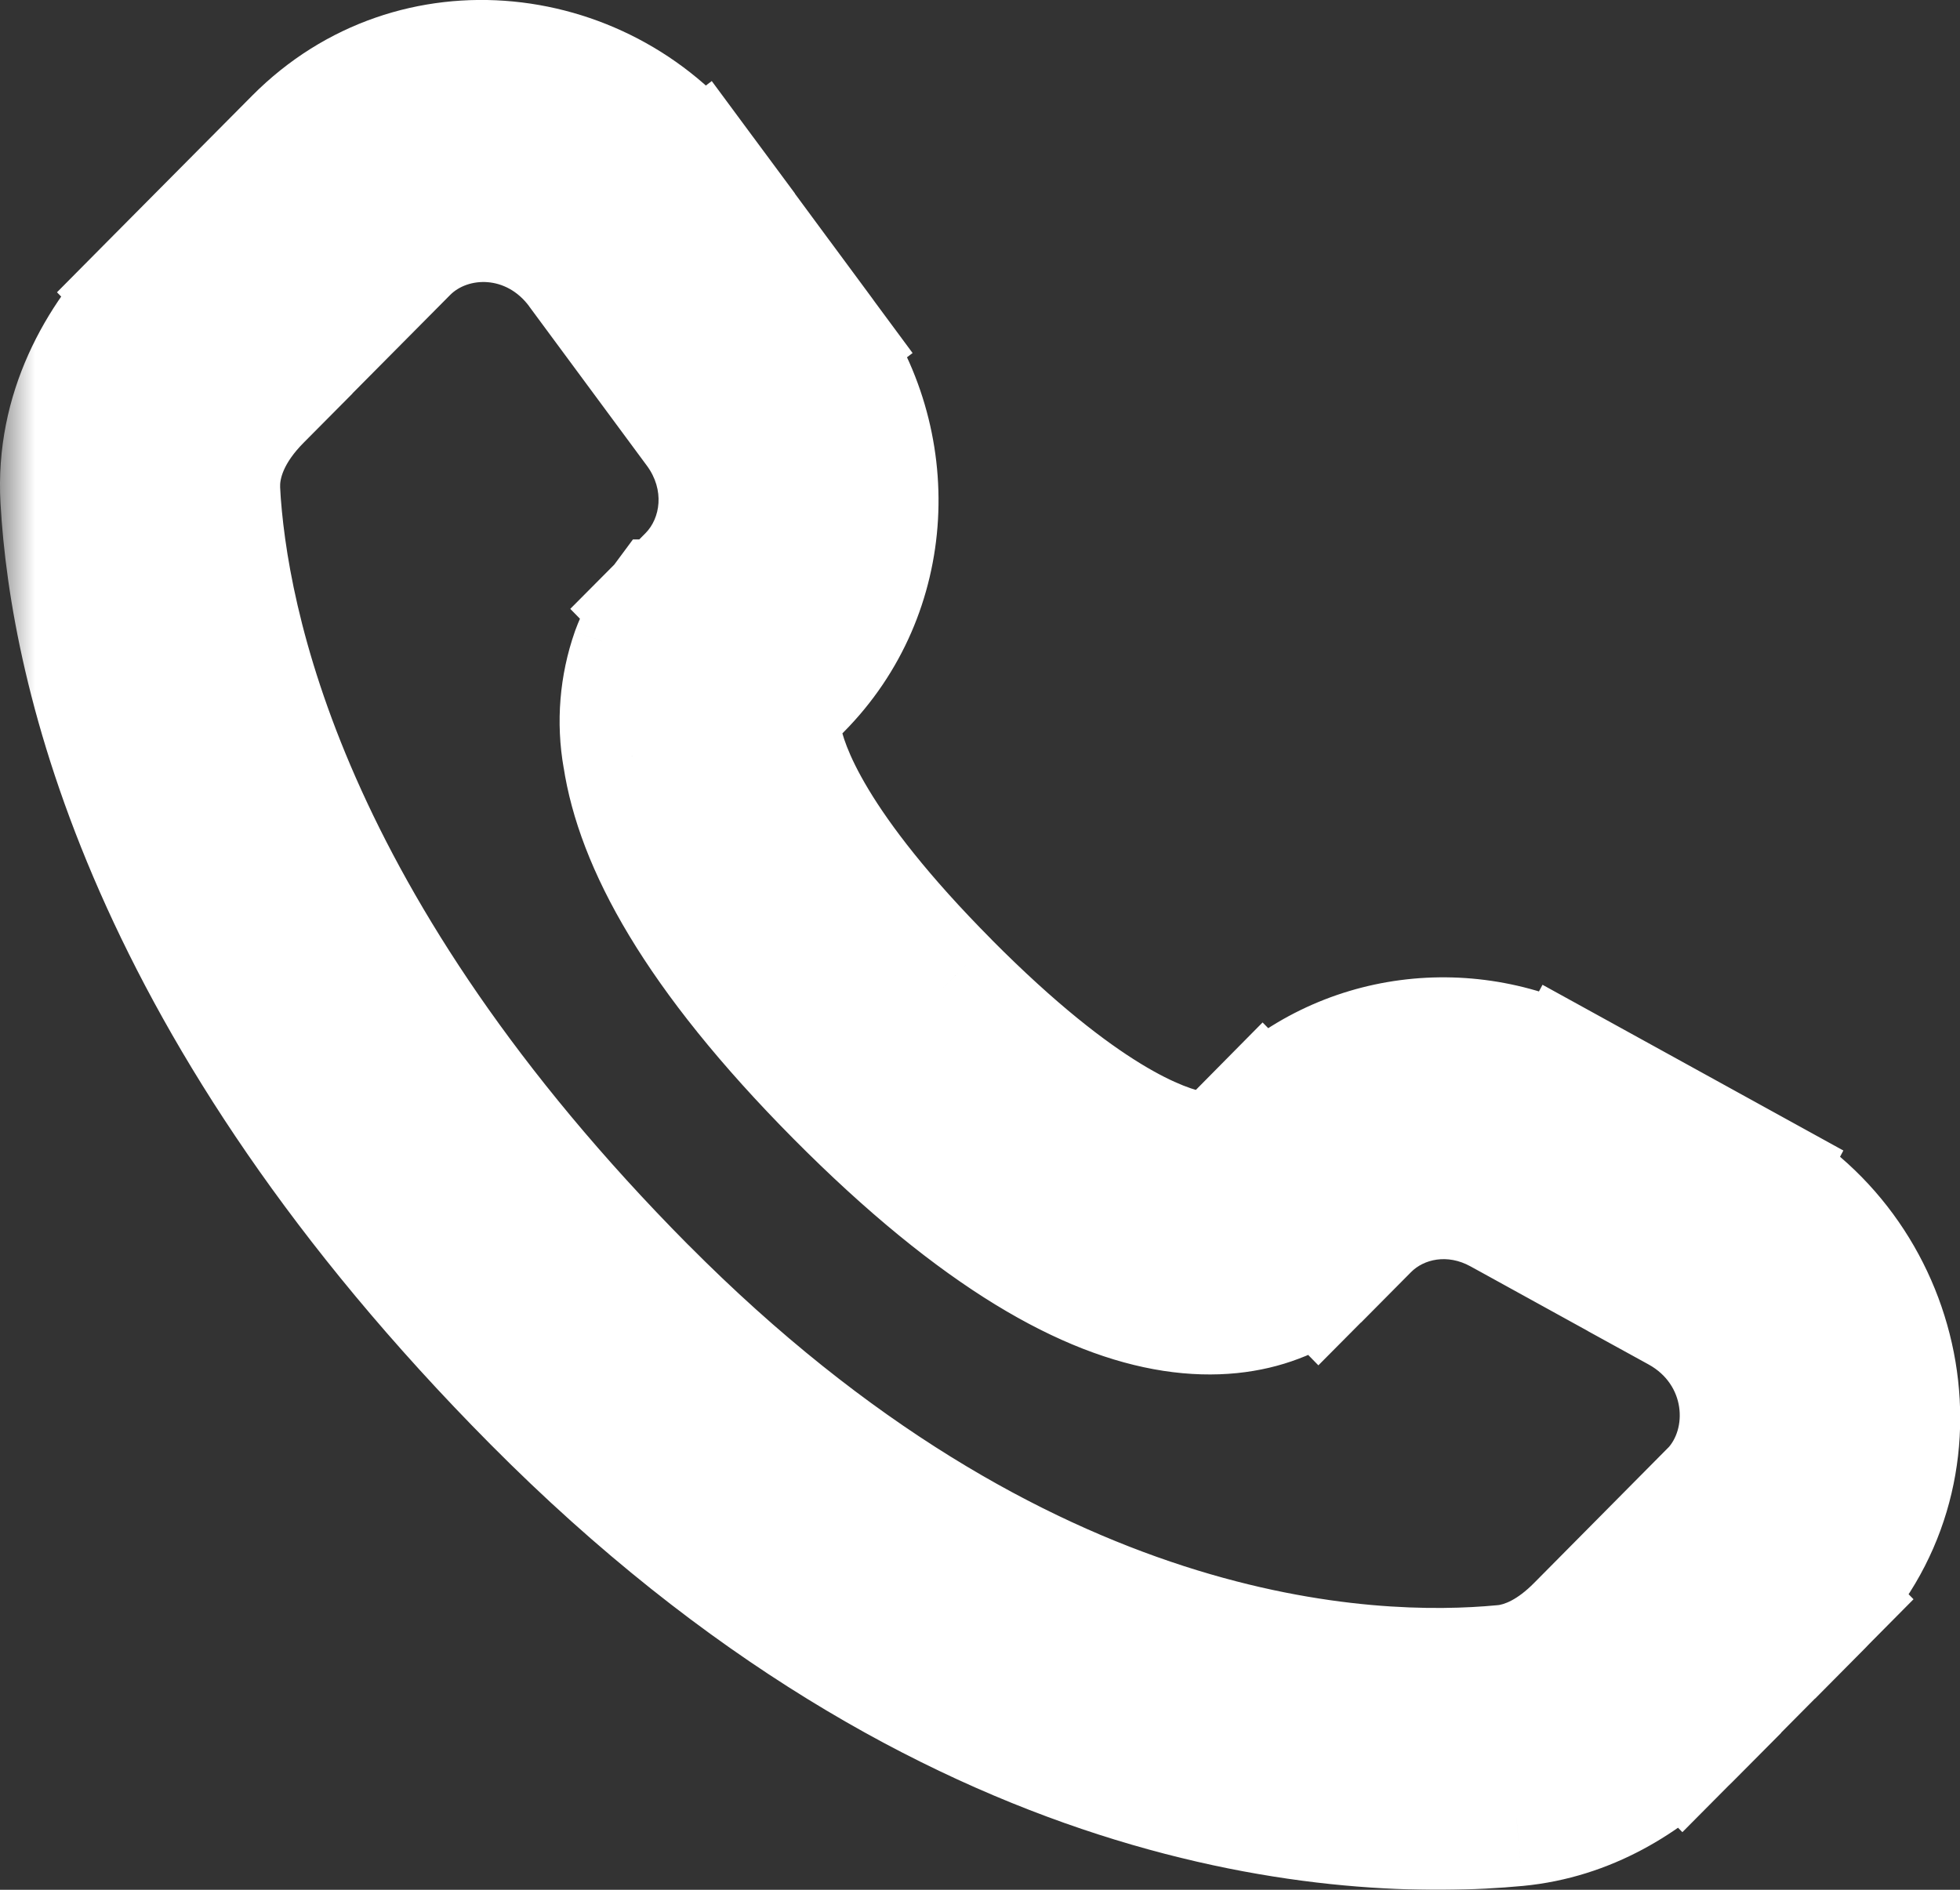 <svg width="28" height="27" viewBox="0 0 28 27" fill="none" xmlns="http://www.w3.org/2000/svg">
<rect x="0" y="0" width="28" height="27" fill="#333333" stroke="none"/>
<mask id="path-1-outside-1_127_117" maskUnits="userSpaceOnUse" x="0" y="-1" width="29" height="29" fill="black">
<rect fill="white" y="-1" width="29" height="29"/>
<path d="M18.839 18.083L19.447 17.471L18.035 16.033L17.429 16.645L18.839 18.083ZM21.485 17.214L24.033 18.618L24.986 16.837L22.44 15.434L21.485 17.214ZM24.522 21.407L22.629 23.317L24.038 24.753L25.931 22.845L24.522 21.407ZM21.474 23.93C19.541 24.114 14.542 23.951 9.126 18.494L7.716 19.93C13.624 25.886 19.249 26.178 21.661 25.949L21.474 23.93ZM9.126 18.494C3.965 13.291 3.109 8.916 3.003 7.018L1.006 7.133C1.139 9.522 2.199 14.371 7.716 19.93L9.126 18.494ZM10.959 10.142L11.342 9.756L9.934 8.319L9.551 8.704L10.959 10.142ZM11.646 4.843L9.966 2.568L8.365 3.784L10.045 6.058L11.646 4.843ZM4.312 2.072L2.219 4.18L3.629 5.618L5.721 3.51L4.312 2.072ZM10.255 9.423C9.549 8.704 9.549 8.704 9.549 8.707H9.546L9.542 8.712C9.479 8.777 9.422 8.848 9.373 8.925C9.301 9.033 9.222 9.175 9.155 9.354C8.993 9.818 8.953 10.317 9.038 10.802C9.217 11.971 10.011 13.515 12.046 15.567L13.456 14.129C11.551 12.21 11.098 11.042 11.014 10.491C10.974 10.229 11.015 10.099 11.027 10.069C11.035 10.051 11.035 10.049 11.027 10.061C11.015 10.08 11.002 10.097 10.987 10.114L10.974 10.127L10.961 10.139L10.255 9.423ZM12.046 15.567C14.082 17.618 15.614 18.418 16.768 18.596C17.359 18.688 17.835 18.615 18.196 18.479C18.398 18.404 18.587 18.296 18.756 18.16L18.823 18.099L18.832 18.091L18.836 18.087L18.837 18.084C18.837 18.084 18.839 18.083 18.133 17.364C17.427 16.645 17.431 16.644 17.431 16.644L17.433 16.641L17.436 16.638L17.444 16.632L17.457 16.618L17.508 16.578C17.52 16.569 17.517 16.57 17.499 16.58C17.465 16.592 17.335 16.634 17.072 16.594C16.52 16.507 15.36 16.048 13.456 14.129L12.046 15.567ZM9.966 2.566C8.606 0.728 5.934 0.437 4.312 2.072L5.721 3.51C6.43 2.795 7.689 2.869 8.365 3.784L9.966 2.566ZM3.004 7.019C2.977 6.552 3.189 6.062 3.629 5.619L2.217 4.181C1.502 4.903 0.938 5.925 1.006 7.133L3.004 7.019ZM22.629 23.317C22.264 23.687 21.869 23.895 21.476 23.932L21.661 25.949C22.641 25.856 23.442 25.356 24.039 24.755L22.629 23.317ZM11.342 9.756C12.655 8.433 12.752 6.342 11.647 4.845L10.046 6.06C10.583 6.788 10.503 7.743 9.933 8.321L11.342 9.756ZM24.034 18.619C25.123 19.22 25.293 20.633 24.523 21.409L25.934 22.845C27.72 21.044 27.17 18.04 24.987 16.838L24.034 18.619ZM19.447 17.472C19.959 16.956 20.782 16.829 21.486 17.215L22.441 15.436C20.996 14.638 19.204 14.858 18.036 16.034L19.447 17.472Z"/>
</mask>
<path d="M18.839 18.083L19.447 17.471L18.035 16.033L17.429 16.645L18.839 18.083ZM21.485 17.214L24.033 18.618L24.986 16.837L22.44 15.434L21.485 17.214ZM24.522 21.407L22.629 23.317L24.038 24.753L25.931 22.845L24.522 21.407ZM21.474 23.93C19.541 24.114 14.542 23.951 9.126 18.494L7.716 19.93C13.624 25.886 19.249 26.178 21.661 25.949L21.474 23.93ZM9.126 18.494C3.965 13.291 3.109 8.916 3.003 7.018L1.006 7.133C1.139 9.522 2.199 14.371 7.716 19.93L9.126 18.494ZM10.959 10.142L11.342 9.756L9.934 8.319L9.551 8.704L10.959 10.142ZM11.646 4.843L9.966 2.568L8.365 3.784L10.045 6.058L11.646 4.843ZM4.312 2.072L2.219 4.18L3.629 5.618L5.721 3.51L4.312 2.072ZM10.255 9.423C9.549 8.704 9.549 8.704 9.549 8.707H9.546L9.542 8.712C9.479 8.777 9.422 8.848 9.373 8.925C9.301 9.033 9.222 9.175 9.155 9.354C8.993 9.818 8.953 10.317 9.038 10.802C9.217 11.971 10.011 13.515 12.046 15.567L13.456 14.129C11.551 12.21 11.098 11.042 11.014 10.491C10.974 10.229 11.015 10.099 11.027 10.069C11.035 10.051 11.035 10.049 11.027 10.061C11.015 10.08 11.002 10.097 10.987 10.114L10.974 10.127L10.961 10.139L10.255 9.423ZM12.046 15.567C14.082 17.618 15.614 18.418 16.768 18.596C17.359 18.688 17.835 18.615 18.196 18.479C18.398 18.404 18.587 18.296 18.756 18.16L18.823 18.099L18.832 18.091L18.836 18.087L18.837 18.084C18.837 18.084 18.839 18.083 18.133 17.364C17.427 16.645 17.431 16.644 17.431 16.644L17.433 16.641L17.436 16.638L17.444 16.632L17.457 16.618L17.508 16.578C17.52 16.569 17.517 16.57 17.499 16.58C17.465 16.592 17.335 16.634 17.072 16.594C16.52 16.507 15.36 16.048 13.456 14.129L12.046 15.567ZM9.966 2.566C8.606 0.728 5.934 0.437 4.312 2.072L5.721 3.51C6.43 2.795 7.689 2.869 8.365 3.784L9.966 2.566ZM3.004 7.019C2.977 6.552 3.189 6.062 3.629 5.619L2.217 4.181C1.502 4.903 0.938 5.925 1.006 7.133L3.004 7.019ZM22.629 23.317C22.264 23.687 21.869 23.895 21.476 23.932L21.661 25.949C22.641 25.856 23.442 25.356 24.039 24.755L22.629 23.317ZM11.342 9.756C12.655 8.433 12.752 6.342 11.647 4.845L10.046 6.06C10.583 6.788 10.503 7.743 9.933 8.321L11.342 9.756ZM24.034 18.619C25.123 19.22 25.293 20.633 24.523 21.409L25.934 22.845C27.72 21.044 27.17 18.04 24.987 16.838L24.034 18.619ZM19.447 17.472C19.959 16.956 20.782 16.829 21.486 17.215L22.441 15.436C20.996 14.638 19.204 14.858 18.036 16.034L19.447 17.472Z" fill="white"/>
<path d="M9.126 18.494L9.483 18.844L8.769 18.143L9.126 18.494ZM5.721 3.51L5.365 3.86L6.078 3.16L5.721 3.51ZM18.491 17.014L17.787 16.295L17.072 16.995L17.776 17.714L18.491 17.014ZM18.384 17.102L19.09 17.821L19.803 17.121L19.098 16.402L18.384 17.102ZM21.523 16.087L21.046 16.98L21.927 17.451L22.404 16.559L21.523 16.087ZM24.069 17.491L23.592 18.382L24.473 18.854L24.951 17.964L24.069 17.491ZM24.872 22.476L25.577 23.195L26.291 22.495L25.586 21.776L24.872 22.476ZM23.692 23.684L22.985 22.966L22.273 23.668L22.979 24.385L23.692 23.684ZM21.07 24.986L21.163 25.995L22.159 25.903L22.066 24.894L21.07 24.986ZM8.779 19.562L9.483 18.844L8.769 18.144L8.065 18.863L8.779 19.562ZM1.976 6.577L0.977 6.633L1.034 7.632L2.033 7.575L1.976 6.577ZM10.279 9.387L10.985 10.106L11.698 9.405L10.992 8.686L10.279 9.387ZM11.147 5.849L11.947 5.242L11.342 4.445L10.543 5.052L11.147 5.849ZM8.864 2.778L8.063 3.386L8.667 4.182L9.468 3.574L8.864 2.778ZM4.658 3.141L5.365 3.86L6.078 3.159L5.371 2.44L4.658 3.141ZM3.278 4.549L2.574 3.831L1.861 4.531L2.564 5.249L3.278 4.549ZM13.107 15.198L13.812 14.479L13.098 13.779L12.393 14.498L13.107 15.198ZM8.769 18.143L7.359 19.58L8.072 20.281L9.483 18.844L8.769 18.143ZM6.078 3.16L4.669 1.722L3.955 2.422L5.364 3.86L6.078 3.16ZM12.403 15.917L13.813 14.479L13.1 13.779L11.689 15.216L12.403 15.917ZM18.133 17.364L18.847 16.664L18.846 16.663L18.133 17.364ZM17.429 16.645L16.718 15.942L16.026 16.642L16.715 17.345L17.429 16.645ZM19.447 17.471L20.156 18.175L20.852 17.475L20.16 16.77L19.447 17.471ZM21.486 17.215L21.005 18.092L21.89 18.578L22.368 17.688L21.486 17.215ZM24.033 18.618L23.55 19.494L24.437 19.983L24.914 19.09L24.033 18.618ZM25.934 22.845L25.22 23.546L25.93 24.269L26.644 23.549L25.934 22.845ZM22.629 23.317L21.919 22.613L21.917 22.615L22.629 23.317ZM21.661 25.949L21.755 26.945L21.756 26.945L21.661 25.949ZM9.126 18.494L8.416 19.198L8.416 19.198L9.126 18.494ZM5.721 3.51L6.431 4.214L6.431 4.214L5.721 3.51ZM2.217 4.181L2.931 3.481L2.221 2.758L1.508 3.477L2.217 4.181ZM18.839 18.083L18.124 18.783L18.834 19.507L19.548 18.788L18.839 18.083ZM18.035 16.033L18.748 15.332L18.037 14.608L17.323 15.33L18.035 16.033ZM21.485 17.214L20.604 16.741L20.136 17.613L21.002 18.09L21.485 17.214ZM24.986 16.837L25.868 17.309L26.334 16.438L25.468 15.961L24.986 16.837ZM22.44 15.434L22.922 14.558L22.036 14.07L21.558 14.962L22.44 15.434ZM24.522 21.407L25.236 20.707L24.526 19.983L23.812 20.703L24.522 21.407ZM24.038 24.753L23.324 25.454L24.034 26.177L24.748 25.458L24.038 24.753ZM25.931 22.845L26.641 23.55L27.336 22.849L26.645 22.145L25.931 22.845ZM21.474 23.93L22.47 23.838L22.378 22.84L21.38 22.935L21.474 23.93ZM7.716 19.93L8.425 19.226L8.425 19.226L7.716 19.93ZM3.003 7.018L4.001 6.962L3.945 5.962L2.945 6.019L3.003 7.018ZM10.959 10.142L10.245 10.842L10.955 11.568L11.67 10.846L10.959 10.142ZM9.934 8.319L10.648 7.619L9.939 6.895L9.225 7.614L9.934 8.319ZM9.551 8.704L8.842 8L8.147 8.699L8.837 9.404L9.551 8.704ZM11.646 4.843L12.25 5.64L13.037 5.044L12.45 4.25L11.646 4.843ZM9.966 2.568L10.771 1.974L10.168 1.158L9.361 1.771L9.966 2.568ZM10.045 6.058L9.24 6.652L9.842 7.467L10.649 6.855L10.045 6.058ZM4.312 2.072L5.022 2.776L5.022 2.776L4.312 2.072ZM2.219 4.18L1.509 3.475L0.814 4.176L1.505 4.88L2.219 4.18ZM3.629 5.618L2.915 6.318L3.625 7.042L4.339 6.322L3.629 5.618ZM10.255 9.423L9.542 10.124L9.543 10.125L10.255 9.423ZM9.549 8.707V9.707H10.549V8.707H9.549ZM9.546 8.707V7.707H9.042L8.742 8.112L9.546 8.707ZM9.542 8.712L10.257 9.412L10.305 9.363L10.346 9.307L9.542 8.712ZM9.373 8.925L10.205 9.479L10.209 9.473L10.213 9.467L9.373 8.925ZM9.155 9.354L8.218 9.007L8.215 9.015L8.212 9.024L9.155 9.354ZM9.038 10.802L10.027 10.651L10.025 10.639L10.023 10.628L9.038 10.802ZM12.046 15.567L11.336 16.271L11.336 16.271L12.046 15.567ZM13.456 14.129L14.166 13.425L14.166 13.424L13.456 14.129ZM11.014 10.491L12.003 10.34L12.002 10.34L11.014 10.491ZM11.027 10.069L10.113 9.663L10.106 9.679L10.1 9.695L11.027 10.069ZM11.027 10.061L11.871 10.599L11.872 10.597L11.027 10.061ZM10.987 10.114L11.699 10.816L11.716 10.799L11.732 10.781L10.987 10.114ZM10.974 10.127L11.648 10.866L11.667 10.848L11.686 10.83L10.974 10.127ZM10.961 10.139L10.248 10.841L10.924 11.527L11.635 10.878L10.961 10.139ZM16.768 18.596L16.922 17.608L16.921 17.608L16.768 18.596ZM18.196 18.479L17.848 17.541L17.843 17.543L18.196 18.479ZM18.756 18.16L19.385 18.938L19.408 18.919L19.43 18.899L18.756 18.16ZM18.823 18.099L18.167 17.344L18.158 17.352L18.149 17.36L18.823 18.099ZM18.832 18.091L19.488 18.846L19.517 18.821L19.544 18.794L18.832 18.091ZM18.836 18.087L19.548 18.789L19.661 18.674L19.733 18.529L18.836 18.087ZM18.837 18.084L18.125 17.382L18.012 17.497L17.94 17.642L18.837 18.084ZM17.431 16.644L17.751 17.591L17.976 17.515L18.143 17.346L17.431 16.644ZM17.433 16.641L18.145 17.343L18.145 17.343L17.433 16.641ZM17.436 16.638L16.791 15.874L16.756 15.904L16.724 15.936L17.436 16.638ZM17.444 16.632L18.089 17.396L18.124 17.366L18.156 17.334L17.444 16.632ZM17.457 16.618L16.832 15.837L16.787 15.874L16.745 15.916L17.457 16.618ZM17.508 16.578L16.962 15.74L16.921 15.766L16.883 15.797L17.508 16.578ZM17.499 16.58L17.841 17.52L17.907 17.496L17.968 17.463L17.499 16.58ZM17.072 16.594L16.917 17.582L16.919 17.582L17.072 16.594ZM9.966 2.566L10.571 3.362L11.357 2.765L10.77 1.972L9.966 2.566ZM3.004 7.019L3.061 8.018L4.059 7.961L4.002 6.962L3.004 7.019ZM3.629 5.619L4.339 6.324L5.035 5.623L4.343 4.918L3.629 5.619ZM21.476 23.932L21.383 22.936L20.389 23.028L20.48 24.023L21.476 23.932ZM24.039 24.755L24.749 25.459L25.445 24.759L24.753 24.055L24.039 24.755ZM11.647 4.845L12.452 4.251L11.85 3.436L11.043 4.048L11.647 4.845ZM10.046 6.06L9.442 5.263L8.656 5.859L9.241 6.653L10.046 6.06ZM9.933 8.321L9.222 7.617L8.529 8.318L9.219 9.021L9.933 8.321ZM24.034 18.619L23.152 18.148L22.686 19.019L23.552 19.495L24.034 18.619ZM24.523 21.409L23.813 20.705L23.119 21.405L23.81 22.109L24.523 21.409ZM24.987 16.838L25.47 15.962L24.583 15.474L24.106 16.366L24.987 16.838ZM19.447 17.472L18.733 18.172L19.443 18.896L20.157 18.176L19.447 17.472ZM22.441 15.436L23.322 15.908L23.789 15.037L22.924 14.56L22.441 15.436ZM18.036 16.034L17.326 15.329L16.631 16.03L17.322 16.735L18.036 16.034ZM19.548 18.788L20.156 18.175L18.737 16.766L18.129 17.378L19.548 18.788ZM20.16 16.77L18.748 15.332L17.321 16.733L18.733 18.171L20.16 16.77ZM17.323 15.33L16.718 15.942L18.14 17.348L18.746 16.736L17.323 15.33ZM16.715 17.345L18.124 18.783L19.553 17.383L18.143 15.945L16.715 17.345ZM21.002 18.09L23.55 19.494L24.515 17.742L21.968 16.338L21.002 18.09ZM24.914 19.09L25.868 17.309L24.104 16.365L23.151 18.146L24.914 19.09ZM25.468 15.961L22.922 14.558L21.957 16.31L24.503 17.713L25.468 15.961ZM21.558 14.962L20.604 16.741L22.366 17.687L23.321 15.907L21.558 14.962ZM23.812 20.703L21.919 22.613L23.339 24.021L25.232 22.111L23.812 20.703ZM21.915 24.017L23.324 25.454L24.752 24.053L23.343 22.617L21.915 24.017ZM24.748 25.458L26.641 23.55L25.221 22.141L23.328 24.049L24.748 25.458ZM26.645 22.145L25.236 20.707L23.808 22.107L25.217 23.545L26.645 22.145ZM21.38 22.935C19.692 23.095 15.005 22.998 9.836 17.789L8.416 19.198C14.078 24.903 19.391 25.133 21.569 24.926L21.38 22.935ZM7.006 20.635C13.161 26.838 19.099 27.196 21.755 26.945L21.567 24.954C19.399 25.159 14.088 24.933 8.425 19.226L7.006 20.635ZM22.657 25.857L22.47 23.838L20.479 24.023L20.665 26.041L22.657 25.857ZM9.836 17.79C4.851 12.764 4.094 8.622 4.001 6.962L2.004 7.074C2.124 9.211 3.079 13.818 8.416 19.198L9.836 17.79ZM2.945 6.019L0.948 6.134L1.063 8.131L3.06 8.016L2.945 6.019ZM0.007 7.188C0.154 9.816 1.313 14.898 7.006 20.635L8.425 19.226C3.085 13.844 2.124 9.227 2.004 7.077L0.007 7.188ZM11.67 10.846L12.053 10.459L10.631 9.052L10.249 9.439L11.67 10.846ZM12.056 9.056L10.648 7.619L9.22 9.019L10.628 10.456L12.056 9.056ZM9.225 7.614L8.842 8L10.261 9.409L10.643 9.024L9.225 7.614ZM8.837 9.404L10.245 10.842L11.674 9.443L10.266 8.005L8.837 9.404ZM12.45 4.25L10.771 1.974L9.162 3.162L10.841 5.437L12.45 4.25ZM9.361 1.771L7.76 2.988L8.97 4.58L10.571 3.364L9.361 1.771ZM7.56 4.378L9.24 6.652L10.849 5.464L9.169 3.19L7.56 4.378ZM10.649 6.855L12.25 5.64L11.041 4.047L9.44 5.262L10.649 6.855ZM3.602 1.367L1.509 3.475L2.928 4.884L5.022 2.776L3.602 1.367ZM1.505 4.88L2.915 6.318L4.343 4.917L2.933 3.48L1.505 4.88ZM4.339 6.322L6.431 4.214L5.011 2.805L2.919 4.913L4.339 6.322ZM10.969 8.722C10.616 8.363 10.438 8.183 10.349 8.092C10.306 8.049 10.278 8.021 10.261 8.004C10.256 7.999 10.249 7.992 10.241 7.984C10.236 7.979 10.215 7.96 10.189 7.938C10.177 7.928 10.145 7.902 10.1 7.872C10.091 7.867 9.935 7.755 9.704 7.719C9.563 7.697 9.315 7.69 9.058 7.836C8.794 7.985 8.668 8.209 8.613 8.355C8.563 8.488 8.554 8.6 8.551 8.636C8.55 8.661 8.549 8.68 8.549 8.69C8.549 8.696 8.549 8.7 8.549 8.703C8.549 8.704 8.549 8.706 8.549 8.706C8.549 8.707 8.549 8.707 8.549 8.707H10.549C10.549 8.699 10.549 8.736 10.546 8.777C10.544 8.814 10.535 8.926 10.485 9.059C10.43 9.205 10.304 9.429 10.04 9.578C9.783 9.723 9.535 9.717 9.394 9.695C9.163 9.658 9.007 9.547 8.998 9.542C8.954 9.512 8.923 9.486 8.911 9.477C8.886 9.456 8.868 9.439 8.866 9.437C8.863 9.434 8.861 9.432 8.86 9.431C8.86 9.431 8.859 9.43 8.859 9.43C8.859 9.43 8.859 9.43 8.859 9.43C8.859 9.43 8.859 9.43 8.859 9.43C8.859 9.43 8.859 9.43 8.859 9.43C8.859 9.43 8.859 9.43 8.859 9.43C8.859 9.43 8.86 9.431 8.86 9.431C8.861 9.432 8.862 9.433 8.864 9.435C8.867 9.438 8.871 9.442 8.877 9.448C8.888 9.459 8.903 9.475 8.925 9.497C9.013 9.585 9.188 9.764 9.542 10.124L10.969 8.722ZM9.549 7.707H9.546V9.707H9.549V7.707ZM8.742 8.112L8.738 8.117L10.346 9.307L10.35 9.302L8.742 8.112ZM8.827 8.013C8.717 8.126 8.618 8.25 8.532 8.383L10.213 9.467C10.226 9.447 10.241 9.428 10.257 9.412L8.827 8.013ZM8.54 8.37C8.43 8.536 8.314 8.746 8.218 9.007L10.093 9.702C10.13 9.603 10.171 9.53 10.205 9.479L8.54 8.37ZM8.212 9.024C7.993 9.65 7.938 10.322 8.053 10.975L10.023 10.628C9.967 10.312 9.994 9.987 10.099 9.685L8.212 9.024ZM8.05 10.953C8.274 12.424 9.236 14.153 11.336 16.271L12.756 14.863C10.787 12.877 10.159 11.518 10.027 10.651L8.05 10.953ZM14.166 13.424C12.327 11.572 12.04 10.589 12.003 10.34L10.025 10.642C10.155 11.495 10.776 12.848 12.747 14.833L14.166 13.424ZM12.002 10.34C11.986 10.231 12.018 10.285 11.955 10.444L10.1 9.695C10.012 9.913 9.962 10.226 10.025 10.642L12.002 10.34ZM11.941 10.475C11.946 10.465 11.955 10.444 11.965 10.419C11.969 10.407 11.979 10.381 11.989 10.348C11.994 10.332 12.003 10.303 12.011 10.266C12.016 10.24 12.033 10.159 12.033 10.054C12.033 10.001 12.03 9.9 11.995 9.778C11.961 9.659 11.874 9.443 11.652 9.268C11.13 8.856 10.595 9.153 10.542 9.182C10.419 9.252 10.34 9.332 10.321 9.351C10.289 9.384 10.266 9.412 10.254 9.426C10.213 9.476 10.185 9.521 10.183 9.526L11.872 10.597C11.869 10.601 11.863 10.61 11.856 10.621C11.85 10.63 11.834 10.653 11.81 10.683C11.798 10.697 11.776 10.724 11.744 10.756C11.725 10.776 11.647 10.855 11.524 10.925C11.471 10.954 10.936 11.25 10.414 10.839C10.193 10.664 10.106 10.448 10.072 10.329C10.037 10.207 10.033 10.106 10.033 10.054C10.033 9.949 10.05 9.869 10.056 9.843C10.064 9.807 10.072 9.778 10.077 9.763C10.086 9.731 10.095 9.707 10.099 9.698C10.107 9.678 10.113 9.664 10.113 9.663L11.941 10.475ZM10.184 9.524C10.201 9.496 10.221 9.47 10.243 9.446L11.732 10.781C11.783 10.724 11.829 10.663 11.871 10.599L10.184 9.524ZM10.275 9.412L10.262 9.425L11.686 10.83L11.699 10.816L10.275 9.412ZM10.3 9.389L10.287 9.401L11.635 10.878L11.648 10.866L10.3 9.389ZM11.673 9.438L10.968 8.722L9.543 10.125L10.248 10.841L11.673 9.438ZM11.336 16.271C13.436 18.387 15.154 19.359 16.615 19.585L16.921 17.608C16.073 17.477 14.727 16.849 12.756 14.862L11.336 16.271ZM16.614 19.585C17.371 19.702 18.022 19.614 18.549 19.414L17.843 17.543C17.648 17.617 17.347 17.674 16.922 17.608L16.614 19.585ZM18.544 19.416C18.848 19.304 19.132 19.142 19.385 18.938L18.127 17.382C18.043 17.451 17.949 17.504 17.848 17.541L18.544 19.416ZM19.43 18.899L19.497 18.838L18.149 17.36L18.082 17.421L19.43 18.899ZM19.478 18.854L19.488 18.846L18.176 17.336L18.167 17.344L19.478 18.854ZM19.544 18.794L19.548 18.789L18.124 17.385L18.12 17.389L19.544 18.794ZM19.733 18.529L19.734 18.527L17.94 17.642L17.939 17.645L19.733 18.529ZM18.837 18.084C19.549 18.787 19.694 18.599 19.792 18.383C19.808 18.323 19.834 18.164 19.837 18.066C19.834 17.918 19.799 17.806 19.782 17.758C19.748 17.657 19.704 17.586 19.693 17.567C19.662 17.516 19.633 17.479 19.627 17.471C19.608 17.447 19.592 17.429 19.589 17.425C19.579 17.413 19.57 17.404 19.568 17.402C19.561 17.395 19.554 17.387 19.548 17.381C19.535 17.366 19.511 17.342 19.466 17.296C19.377 17.205 19.2 17.023 18.847 16.664L17.419 18.064C17.772 18.424 17.947 18.602 18.033 18.691C18.077 18.736 18.096 18.756 18.105 18.765C18.109 18.77 18.108 18.768 18.104 18.764C18.103 18.763 18.095 18.755 18.085 18.743C18.082 18.74 18.066 18.721 18.047 18.697C18.041 18.69 18.012 18.653 17.981 18.601C17.97 18.583 17.927 18.511 17.892 18.41C17.875 18.363 17.84 18.251 17.837 18.102C17.84 18.004 17.866 17.846 17.883 17.786C17.98 17.569 18.125 17.382 18.837 18.084ZM18.846 16.663C18.494 16.304 18.32 16.126 18.235 16.039C18.193 15.994 18.175 15.976 18.17 15.971C18.166 15.967 18.172 15.973 18.182 15.984C18.184 15.986 18.202 16.006 18.222 16.033C18.227 16.039 18.263 16.084 18.299 16.148C18.308 16.164 18.371 16.27 18.406 16.421C18.422 16.491 18.46 16.686 18.391 16.923C18.353 17.054 18.281 17.2 18.157 17.331C18.095 17.391 17.994 17.47 17.959 17.493C17.858 17.548 17.751 17.591 17.431 16.644C17.11 15.696 17.004 15.739 16.903 15.794C16.868 15.817 16.766 15.896 16.704 15.957C16.581 16.087 16.509 16.234 16.471 16.364C16.402 16.601 16.44 16.796 16.456 16.866C16.49 17.017 16.553 17.123 16.562 17.14C16.599 17.203 16.634 17.249 16.639 17.255C16.66 17.282 16.678 17.303 16.682 17.307C16.694 17.32 16.705 17.332 16.712 17.34C16.728 17.357 16.754 17.384 16.799 17.43C16.889 17.523 17.066 17.705 17.42 18.065L18.846 16.663ZM18.143 17.346L18.145 17.343L16.721 15.939L16.719 15.941L18.143 17.346ZM18.145 17.343L18.148 17.34L16.724 15.936L16.721 15.939L18.145 17.343ZM18.081 17.402L18.089 17.396L16.799 15.868L16.791 15.874L18.081 17.402ZM18.156 17.334L18.169 17.32L16.745 15.916L16.732 15.929L18.156 17.334ZM18.082 17.399L18.133 17.358L16.883 15.797L16.832 15.837L18.082 17.399ZM18.054 17.415C18.056 17.414 18.089 17.393 18.126 17.365C18.136 17.356 18.16 17.338 18.188 17.312C18.189 17.311 18.297 17.22 18.382 17.071C18.407 17.028 18.585 16.731 18.486 16.332C18.352 15.787 17.885 15.625 17.705 15.59C17.533 15.557 17.396 15.579 17.359 15.584C17.303 15.593 17.259 15.605 17.237 15.612C17.162 15.633 17.104 15.66 17.102 15.661C17.085 15.669 17.072 15.675 17.065 15.679C17.05 15.686 17.038 15.693 17.03 15.697L17.968 17.463C17.969 17.463 17.964 17.466 17.954 17.47C17.95 17.472 17.939 17.478 17.924 17.485C17.916 17.488 17.903 17.494 17.886 17.5C17.874 17.506 17.839 17.519 17.793 17.533C17.771 17.539 17.727 17.551 17.671 17.56C17.635 17.566 17.498 17.587 17.326 17.554C17.146 17.519 16.679 17.357 16.545 16.812C16.446 16.414 16.624 16.116 16.649 16.073C16.734 15.925 16.841 15.834 16.842 15.833C16.87 15.808 16.893 15.789 16.903 15.782C16.925 15.765 16.942 15.753 16.947 15.75C16.954 15.745 16.96 15.741 16.962 15.74L18.054 17.415ZM17.156 15.641C17.165 15.638 17.176 15.634 17.189 15.63C17.201 15.626 17.212 15.623 17.224 15.62C17.246 15.615 17.262 15.613 17.272 15.612C17.293 15.61 17.279 15.614 17.225 15.605L16.919 17.582C17.35 17.648 17.651 17.589 17.841 17.52L17.156 15.641ZM17.227 15.606C16.98 15.567 16.005 15.278 14.166 13.425L12.746 14.833C14.715 16.818 16.061 17.447 16.917 17.582L17.227 15.606ZM10.77 1.972C9.073 -0.322 5.688 -0.734 3.602 1.367L5.022 2.776C6.181 1.607 8.14 1.779 9.162 3.161L10.77 1.972ZM6.431 4.214C6.685 3.958 7.229 3.929 7.561 4.378L9.169 3.19C8.149 1.809 6.176 1.631 5.011 2.805L6.431 4.214ZM8.97 4.58L10.571 3.362L9.361 1.77L7.76 2.988L8.97 4.58ZM4.002 6.962C3.996 6.853 4.039 6.626 4.339 6.324L2.92 4.915C2.34 5.499 1.959 6.25 2.006 7.076L4.002 6.962ZM4.343 4.918L2.931 3.481L1.504 4.882L2.916 6.32L4.343 4.918ZM1.508 3.477C0.655 4.336 -0.081 5.619 0.007 7.189L2.004 7.076C1.956 6.23 2.348 5.47 2.927 4.886L1.508 3.477ZM1.062 8.131L3.061 8.018L2.947 6.021L0.949 6.134L1.062 8.131ZM21.917 22.615C21.668 22.867 21.481 22.927 21.383 22.936L21.568 24.927C22.257 24.863 22.859 24.507 23.341 24.019L21.917 22.615ZM20.48 24.023L20.665 26.041L22.657 25.858L22.471 23.84L20.48 24.023ZM21.756 26.945C23.031 26.823 24.038 26.175 24.749 25.459L23.33 24.05C22.846 24.537 22.25 24.889 21.566 24.954L21.756 26.945ZM24.753 24.055L23.343 22.617L21.915 24.017L23.326 25.455L24.753 24.055ZM12.052 10.46C13.731 8.768 13.834 6.123 12.452 4.251L10.843 5.439C11.671 6.561 11.579 8.097 10.632 9.051L12.052 10.46ZM11.043 4.048L9.442 5.263L10.65 6.856L12.252 5.641L11.043 4.048ZM9.241 6.653C9.499 7.003 9.431 7.406 9.222 7.617L10.644 9.024C11.575 8.081 11.668 6.574 10.851 5.466L9.241 6.653ZM9.219 9.021L10.628 10.456L12.056 9.055L10.646 7.62L9.219 9.021ZM23.552 19.495C24.083 19.788 24.096 20.42 23.813 20.705L25.233 22.113C26.49 20.846 26.163 18.651 24.517 17.744L23.552 19.495ZM23.81 22.109L25.22 23.546L26.647 22.145L25.237 20.708L23.81 22.109ZM26.644 23.549C28.931 21.243 28.192 17.461 25.47 15.962L24.505 17.714C26.148 18.619 26.509 20.845 25.224 22.141L26.644 23.549ZM24.106 16.366L23.152 18.148L24.916 19.091L25.869 17.31L24.106 16.366ZM20.157 18.176C20.342 17.989 20.677 17.912 21.005 18.092L21.968 16.339C20.888 15.746 19.575 15.923 18.736 16.768L20.157 18.176ZM22.368 17.688L23.322 15.908L21.56 14.963L20.605 16.743L22.368 17.688ZM22.924 14.56C21.104 13.556 18.822 13.824 17.326 15.329L18.745 16.739C19.586 15.893 20.888 15.721 21.958 16.311L22.924 14.56ZM17.322 16.735L18.733 18.172L20.16 16.772L18.75 15.334L17.322 16.735Z" fill="white" mask="url(#path-1-outside-1_127_117)"/>
</svg>
